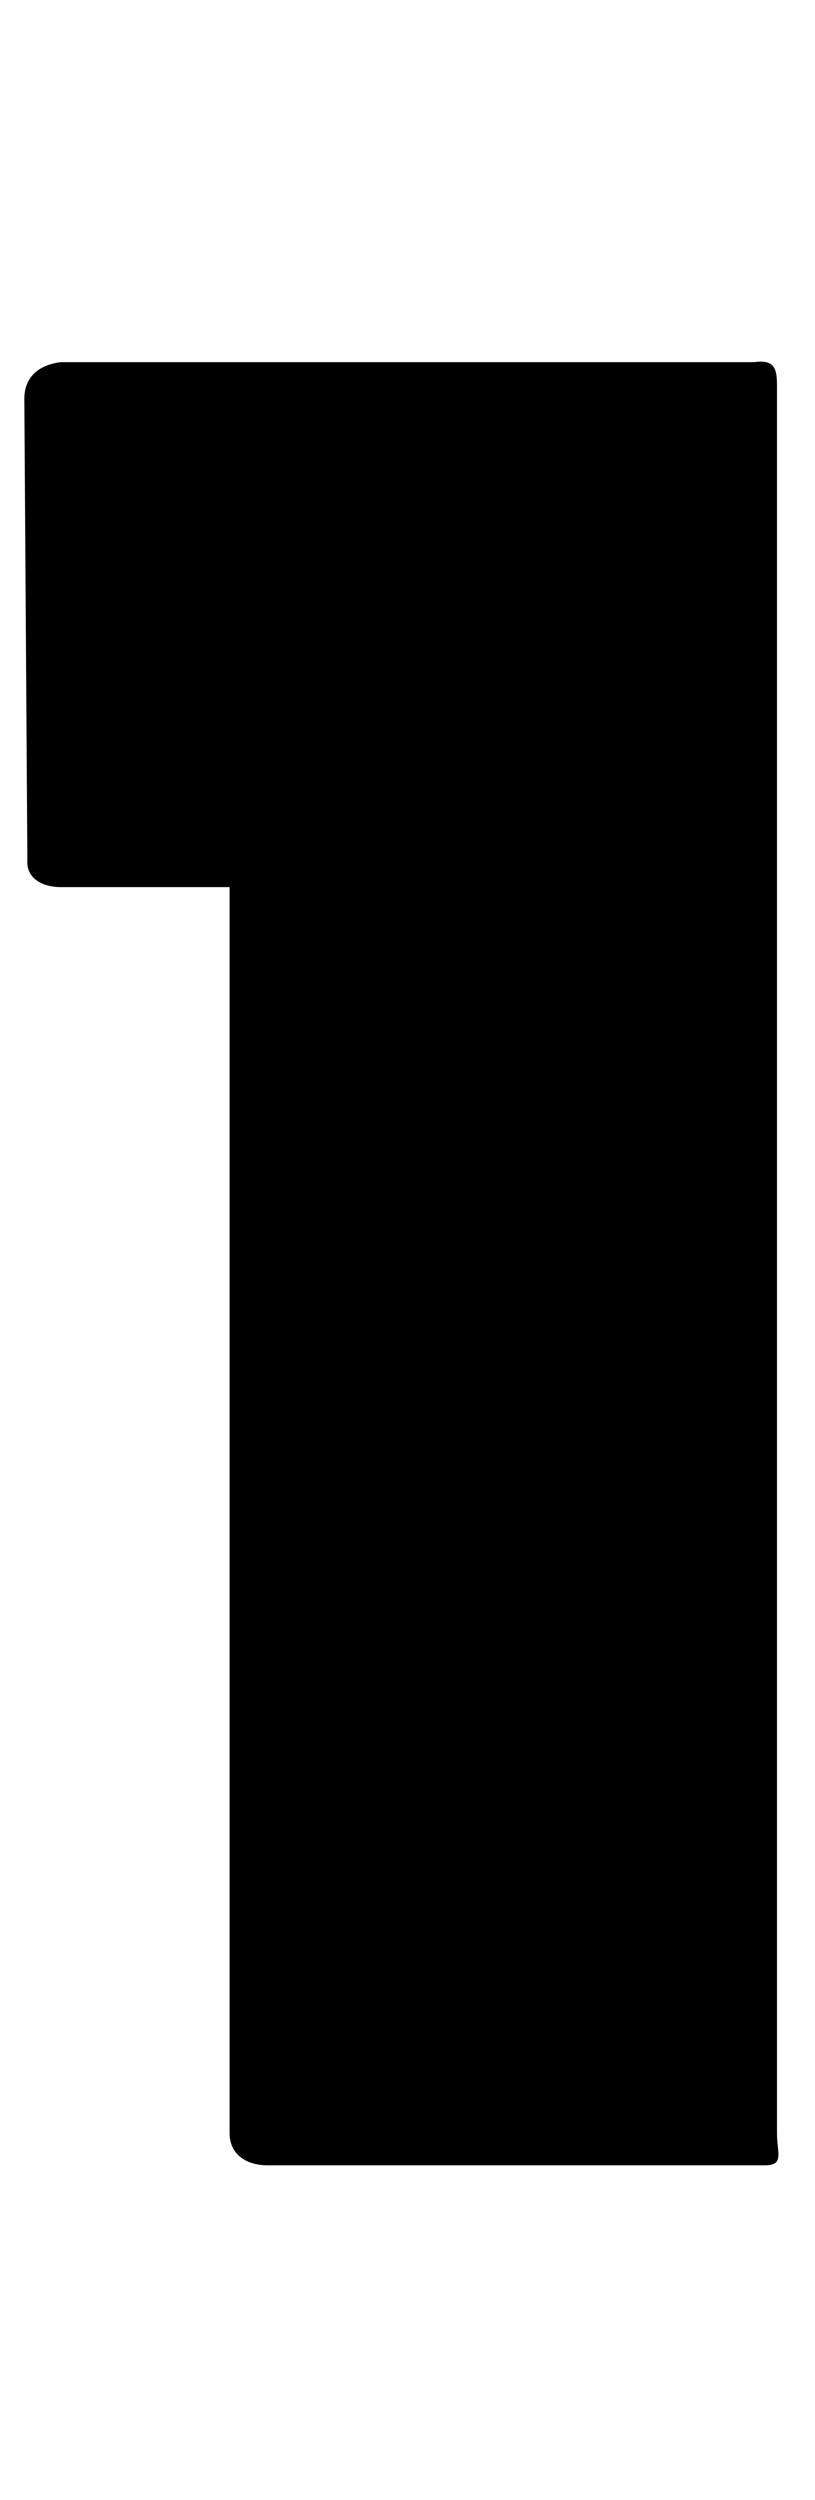 <?xml version="1.0" encoding="utf-8"?>
<!-- Generator: Adobe Illustrator 19.1.0, SVG Export Plug-In . SVG Version: 6.00 Build 0)  -->
<svg version="1.1" id="Layer_1" xmlns="http://www.w3.org/2000/svg" xmlns:xlink="http://www.w3.org/1999/xlink" x="0px" y="0px"
	 viewBox="0 0 53.6 164.3" enable-background="new 0 0 53.6 164.3" xml:space="preserve">
<path d="M4,58.3h11.1v81.9c0,1.3,1,2.1,2.5,2.1h32.7c1.3,0,0.8-0.8,0.8-2.1V25.4c0-1.1-0.1-1.8-1.5-1.6L4,23.8
	c-1.6,0.2-2.4,1.1-2.4,2.4l0.2,30.3C1.7,57.8,2.9,58.3,4,58.3z"/>
</svg>
